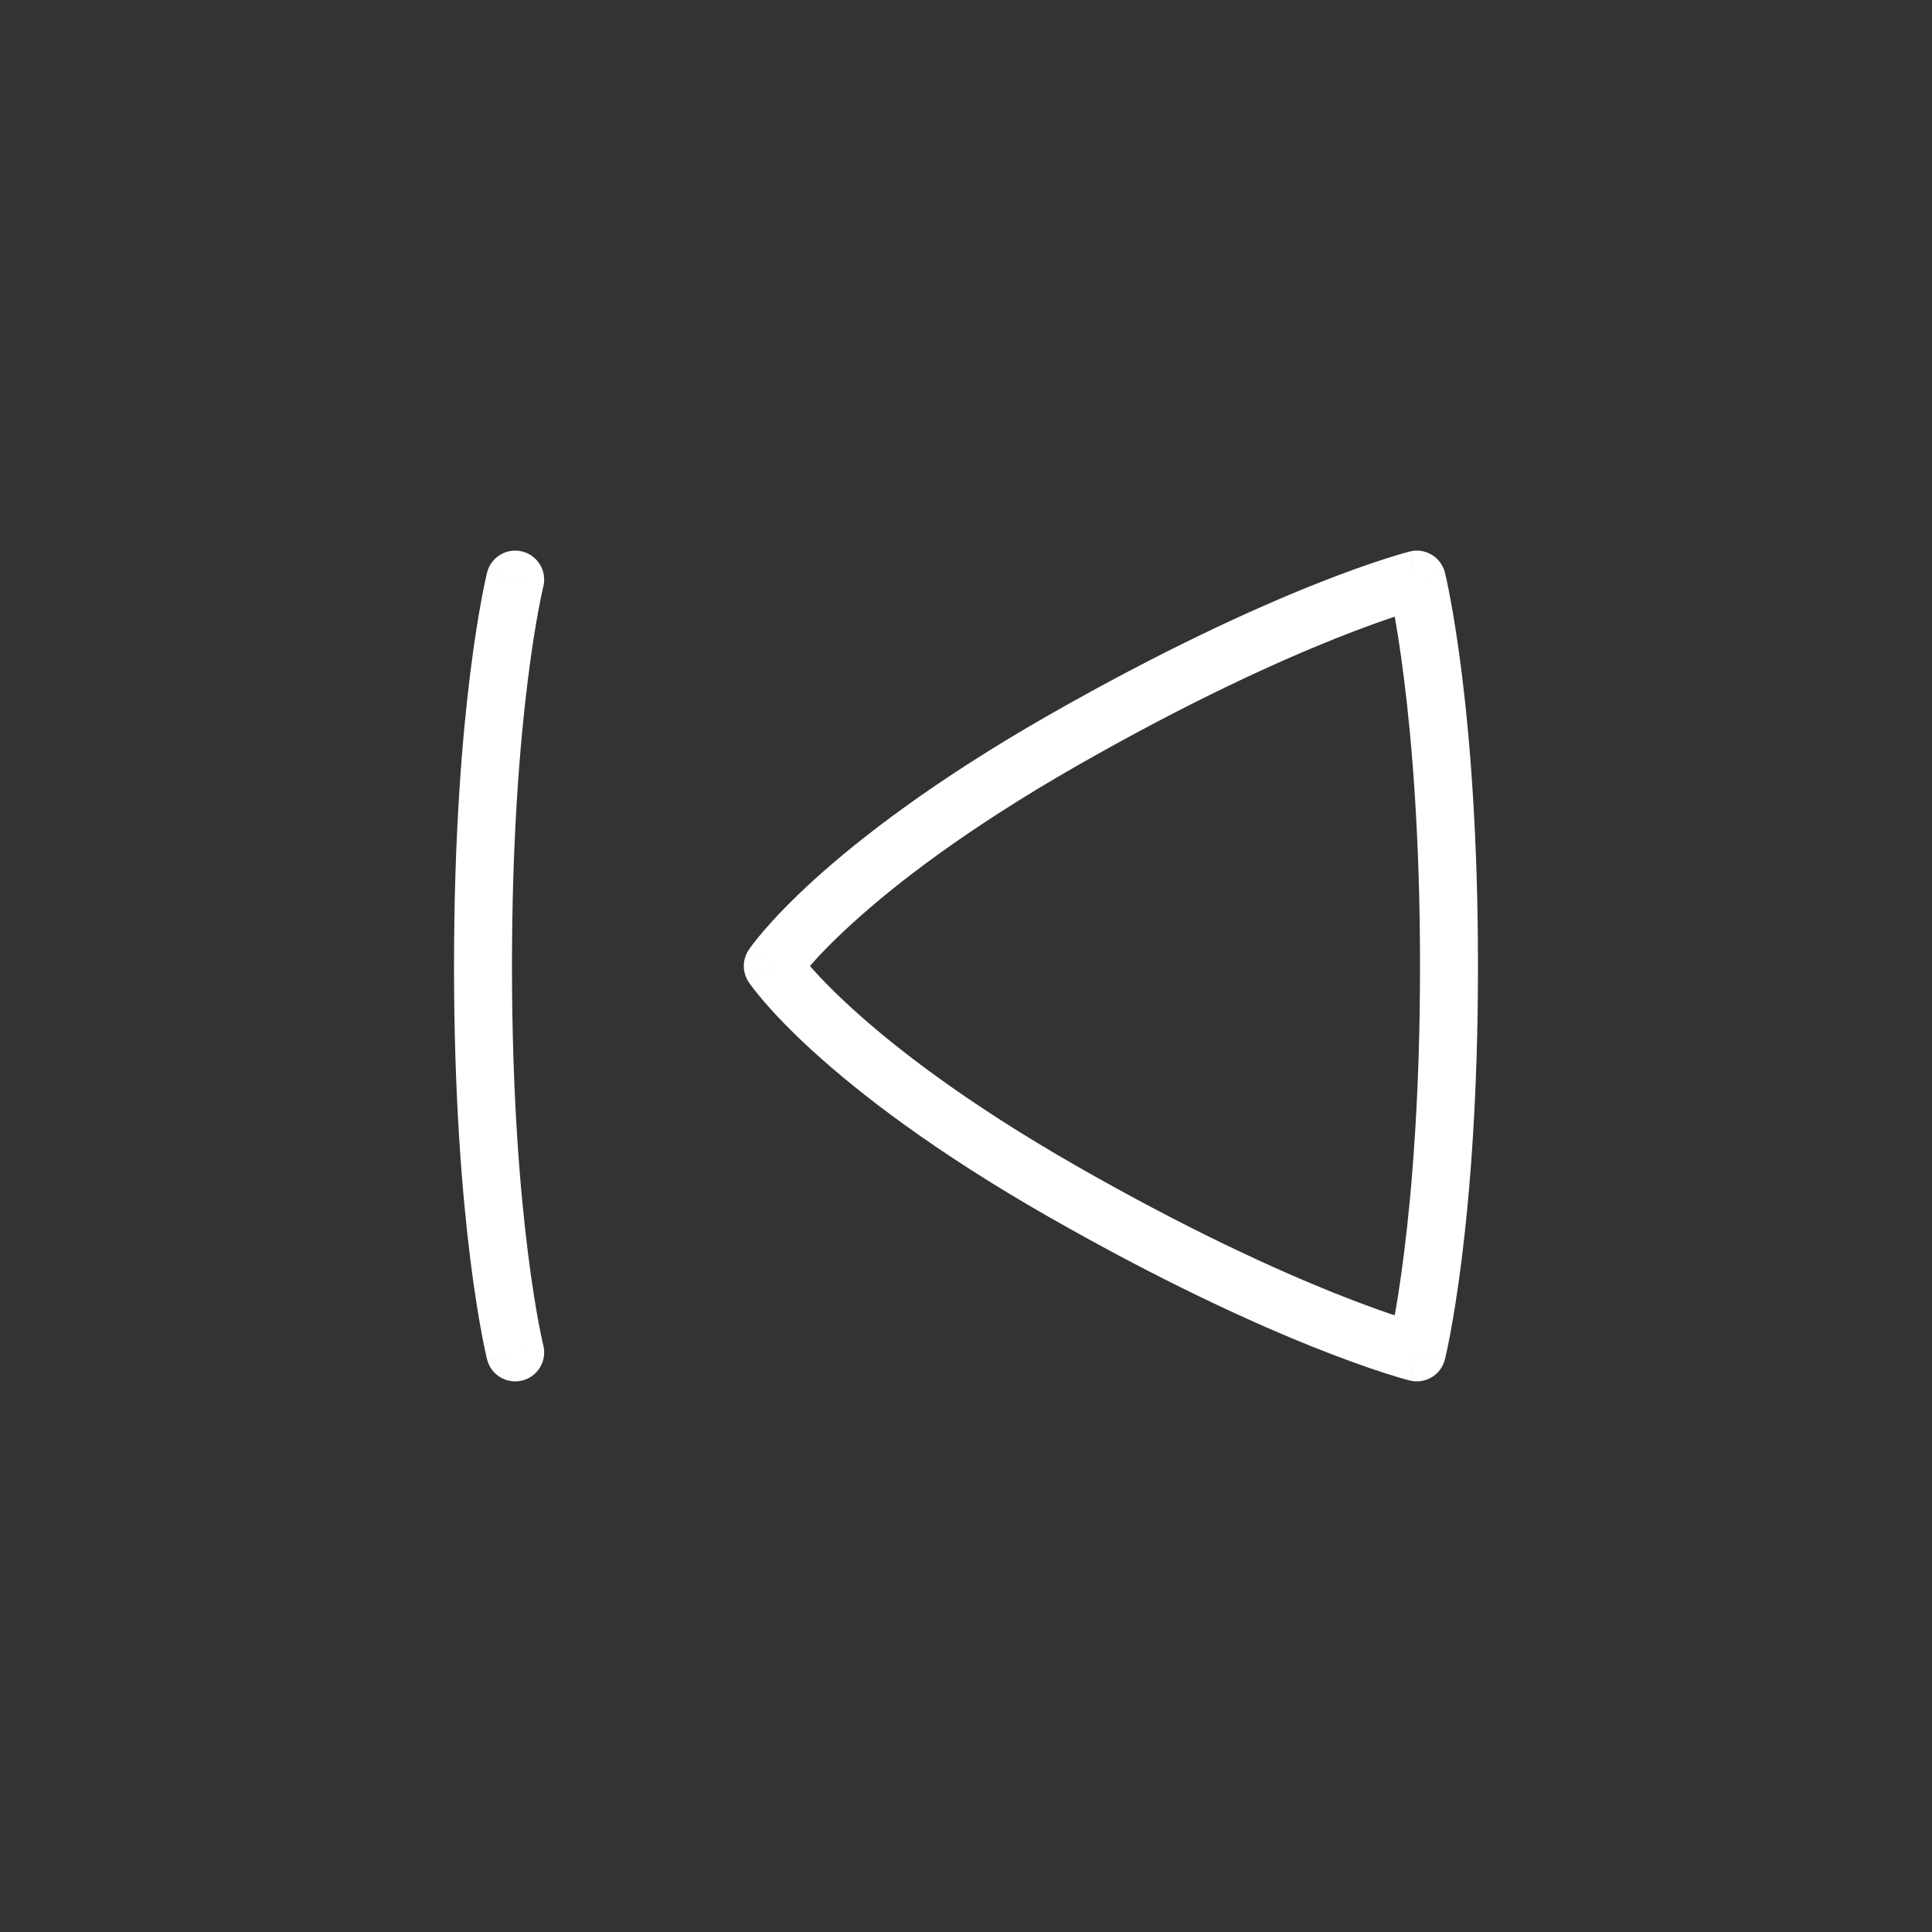 <svg width="50" height="50" viewBox="0 0 50 50" fill="none" xmlns="http://www.w3.org/2000/svg">
<rect x="0" y="0" width="50" height="50" fill="#333333" stroke="none"/>
<path d="M12.606 35.182C12.706 35.584 13.113 35.828 13.515 35.728C13.917 35.627 14.161 35.22 14.061 34.818L12.606 35.182ZM14.061 15.182C14.161 14.78 13.917 14.373 13.515 14.272C13.113 14.172 12.706 14.416 12.606 14.818L14.061 15.182ZM36.667 35L36.485 35.728C36.678 35.776 36.882 35.745 37.053 35.643C37.223 35.541 37.346 35.375 37.394 35.182L36.667 35ZM36.667 15L37.394 14.818C37.294 14.416 36.887 14.172 36.485 14.272L36.667 15ZM20 25L19.376 24.584C19.208 24.836 19.208 25.164 19.376 25.416L20 25ZM13.333 35C14.061 34.818 14.061 34.818 14.061 34.818C14.061 34.818 14.061 34.819 14.061 34.819C14.061 34.819 14.061 34.819 14.061 34.819C14.061 34.819 14.061 34.819 14.061 34.818C14.061 34.818 14.06 34.816 14.06 34.814C14.059 34.809 14.057 34.801 14.054 34.79C14.049 34.767 14.041 34.732 14.03 34.684C14.009 34.587 13.978 34.438 13.94 34.237C13.865 33.835 13.763 33.225 13.661 32.407C13.456 30.771 13.25 28.302 13.25 25H11.75C11.75 28.365 11.96 30.896 12.172 32.593C12.278 33.442 12.385 34.082 12.466 34.513C12.506 34.729 12.54 34.893 12.565 35.004C12.577 35.06 12.587 35.102 12.594 35.132C12.597 35.147 12.6 35.158 12.602 35.167C12.603 35.171 12.604 35.174 12.604 35.177C12.605 35.178 12.605 35.179 12.605 35.18C12.605 35.18 12.605 35.181 12.605 35.181C12.606 35.181 12.606 35.181 12.606 35.181C12.606 35.182 12.606 35.182 13.333 35ZM13.25 25C13.25 21.698 13.456 19.229 13.661 17.593C13.763 16.775 13.865 16.165 13.94 15.763C13.978 15.562 14.009 15.413 14.03 15.316C14.041 15.268 14.049 15.233 14.054 15.21C14.057 15.199 14.059 15.191 14.06 15.186C14.06 15.184 14.061 15.182 14.061 15.182C14.061 15.181 14.061 15.181 14.061 15.181C14.061 15.181 14.061 15.181 14.061 15.181C14.061 15.181 14.061 15.182 14.061 15.182C14.061 15.182 14.061 15.182 13.333 15C12.606 14.818 12.606 14.818 12.606 14.819C12.606 14.819 12.606 14.819 12.605 14.819C12.605 14.819 12.605 14.82 12.605 14.82C12.605 14.821 12.605 14.822 12.604 14.823C12.604 14.826 12.603 14.829 12.602 14.833C12.6 14.841 12.597 14.853 12.594 14.868C12.587 14.898 12.577 14.94 12.565 14.996C12.54 15.107 12.506 15.271 12.466 15.487C12.385 15.918 12.278 16.558 12.172 17.407C11.96 19.104 11.75 21.635 11.75 25H13.25ZM36.667 15C35.939 15.182 35.939 15.182 35.939 15.182C35.939 15.182 35.939 15.181 35.939 15.181C35.939 15.181 35.939 15.181 35.939 15.181C35.939 15.181 35.939 15.181 35.939 15.182C35.939 15.182 35.94 15.184 35.94 15.186C35.941 15.191 35.943 15.199 35.946 15.21C35.951 15.233 35.959 15.268 35.97 15.316C35.991 15.413 36.022 15.562 36.06 15.763C36.135 16.165 36.237 16.775 36.339 17.593C36.544 19.229 36.75 21.698 36.75 25L38.25 25C38.25 21.635 38.04 19.104 37.828 17.407C37.721 16.558 37.615 15.918 37.534 15.487C37.494 15.271 37.459 15.107 37.435 14.996C37.423 14.94 37.413 14.898 37.406 14.868C37.403 14.853 37.4 14.841 37.398 14.833C37.397 14.829 37.396 14.826 37.395 14.823C37.395 14.822 37.395 14.821 37.395 14.82C37.395 14.82 37.395 14.819 37.395 14.819C37.394 14.819 37.394 14.819 37.394 14.819C37.394 14.818 37.394 14.818 36.667 15ZM36.75 25C36.75 28.302 36.544 30.771 36.339 32.407C36.237 33.225 36.135 33.835 36.06 34.237C36.022 34.438 35.991 34.587 35.97 34.684C35.959 34.732 35.951 34.767 35.946 34.79C35.943 34.801 35.941 34.809 35.94 34.814C35.94 34.816 35.939 34.818 35.939 34.818C35.939 34.819 35.939 34.819 35.939 34.819C35.939 34.819 35.939 34.819 35.939 34.819C35.939 34.819 35.939 34.818 35.939 34.818C35.939 34.818 35.939 34.818 36.667 35C37.394 35.182 37.394 35.182 37.394 35.181C37.394 35.181 37.394 35.181 37.395 35.181C37.395 35.181 37.395 35.18 37.395 35.18C37.395 35.179 37.395 35.178 37.395 35.177C37.396 35.174 37.397 35.171 37.398 35.167C37.4 35.158 37.403 35.147 37.406 35.132C37.413 35.102 37.423 35.06 37.435 35.004C37.459 34.893 37.494 34.729 37.534 34.513C37.615 34.082 37.721 33.442 37.828 32.593C38.04 30.896 38.25 28.365 38.25 25L36.75 25ZM36.667 35C36.849 34.272 36.849 34.272 36.849 34.273C36.849 34.273 36.849 34.273 36.849 34.273C36.849 34.273 36.849 34.273 36.849 34.273C36.85 34.273 36.849 34.273 36.849 34.273C36.849 34.272 36.847 34.272 36.845 34.271C36.84 34.27 36.833 34.268 36.822 34.265C36.8 34.26 36.765 34.25 36.718 34.236C36.624 34.209 36.479 34.166 36.285 34.104C35.898 33.979 35.315 33.776 34.549 33.47C33.019 32.858 30.759 31.832 27.872 30.182L27.128 31.485C30.075 33.168 32.398 34.225 33.992 34.863C34.79 35.182 35.405 35.396 35.824 35.532C36.034 35.599 36.195 35.647 36.306 35.679C36.361 35.695 36.404 35.706 36.434 35.714C36.449 35.718 36.461 35.721 36.469 35.724C36.473 35.725 36.477 35.726 36.479 35.726C36.481 35.727 36.482 35.727 36.483 35.727C36.483 35.727 36.483 35.727 36.484 35.727C36.484 35.727 36.484 35.727 36.484 35.727C36.485 35.728 36.485 35.728 36.667 35ZM27.872 30.182C24.999 28.54 23.169 27.114 22.067 26.112C21.516 25.611 21.146 25.216 20.919 24.953C20.805 24.821 20.727 24.722 20.68 24.66C20.656 24.628 20.64 24.606 20.631 24.594C20.626 24.587 20.623 24.583 20.622 24.581C20.622 24.581 20.622 24.581 20.622 24.581C20.622 24.581 20.622 24.581 20.623 24.582C20.623 24.582 20.623 24.582 20.623 24.583C20.623 24.583 20.624 24.583 20.624 24.583C20.624 24.584 20.624 24.584 20 25C19.376 25.416 19.376 25.416 19.376 25.417C19.377 25.417 19.377 25.417 19.377 25.417C19.377 25.418 19.378 25.418 19.378 25.419C19.379 25.42 19.38 25.421 19.381 25.423C19.382 25.425 19.385 25.429 19.387 25.433C19.393 25.441 19.4 25.451 19.409 25.464C19.428 25.49 19.453 25.524 19.486 25.568C19.552 25.655 19.65 25.778 19.784 25.933C20.052 26.243 20.463 26.681 21.058 27.222C22.248 28.303 24.168 29.793 27.128 31.485L27.872 30.182ZM20 25C20.624 25.416 20.624 25.416 20.624 25.417C20.624 25.417 20.623 25.417 20.623 25.417C20.623 25.418 20.623 25.418 20.623 25.418C20.622 25.419 20.622 25.419 20.622 25.419C20.622 25.419 20.622 25.419 20.622 25.418C20.623 25.417 20.626 25.413 20.631 25.406C20.64 25.394 20.656 25.371 20.68 25.34C20.727 25.278 20.805 25.179 20.919 25.047C21.146 24.784 21.516 24.389 22.067 23.888C23.169 22.886 24.999 21.46 27.872 19.818L27.128 18.515C24.168 20.207 22.248 21.697 21.058 22.778C20.463 23.319 20.052 23.757 19.784 24.067C19.65 24.222 19.552 24.345 19.486 24.432C19.453 24.476 19.428 24.51 19.409 24.536C19.4 24.549 19.393 24.559 19.387 24.567C19.385 24.571 19.382 24.575 19.381 24.577C19.38 24.579 19.379 24.58 19.378 24.581C19.378 24.582 19.377 24.582 19.377 24.583C19.377 24.583 19.377 24.583 19.376 24.583C19.376 24.584 19.376 24.584 20 25ZM27.872 19.818C30.759 18.168 33.019 17.142 34.549 16.53C35.315 16.224 35.898 16.021 36.285 15.896C36.479 15.834 36.624 15.79 36.718 15.764C36.765 15.75 36.8 15.741 36.822 15.735C36.833 15.732 36.84 15.73 36.845 15.729C36.847 15.728 36.849 15.728 36.849 15.727C36.849 15.727 36.85 15.727 36.849 15.727C36.849 15.727 36.849 15.727 36.849 15.727C36.849 15.727 36.849 15.727 36.849 15.727C36.849 15.728 36.849 15.728 36.667 15C36.485 14.272 36.485 14.272 36.484 14.273C36.484 14.273 36.484 14.273 36.484 14.273C36.483 14.273 36.483 14.273 36.483 14.273C36.482 14.273 36.481 14.273 36.479 14.274C36.477 14.274 36.473 14.275 36.469 14.276C36.461 14.279 36.449 14.282 36.434 14.286C36.404 14.294 36.361 14.305 36.306 14.321C36.195 14.353 36.034 14.401 35.824 14.469C35.405 14.604 34.79 14.818 33.992 15.137C32.398 15.775 30.075 16.832 27.128 18.515L27.872 19.818Z" fill="white"/>
</svg>

